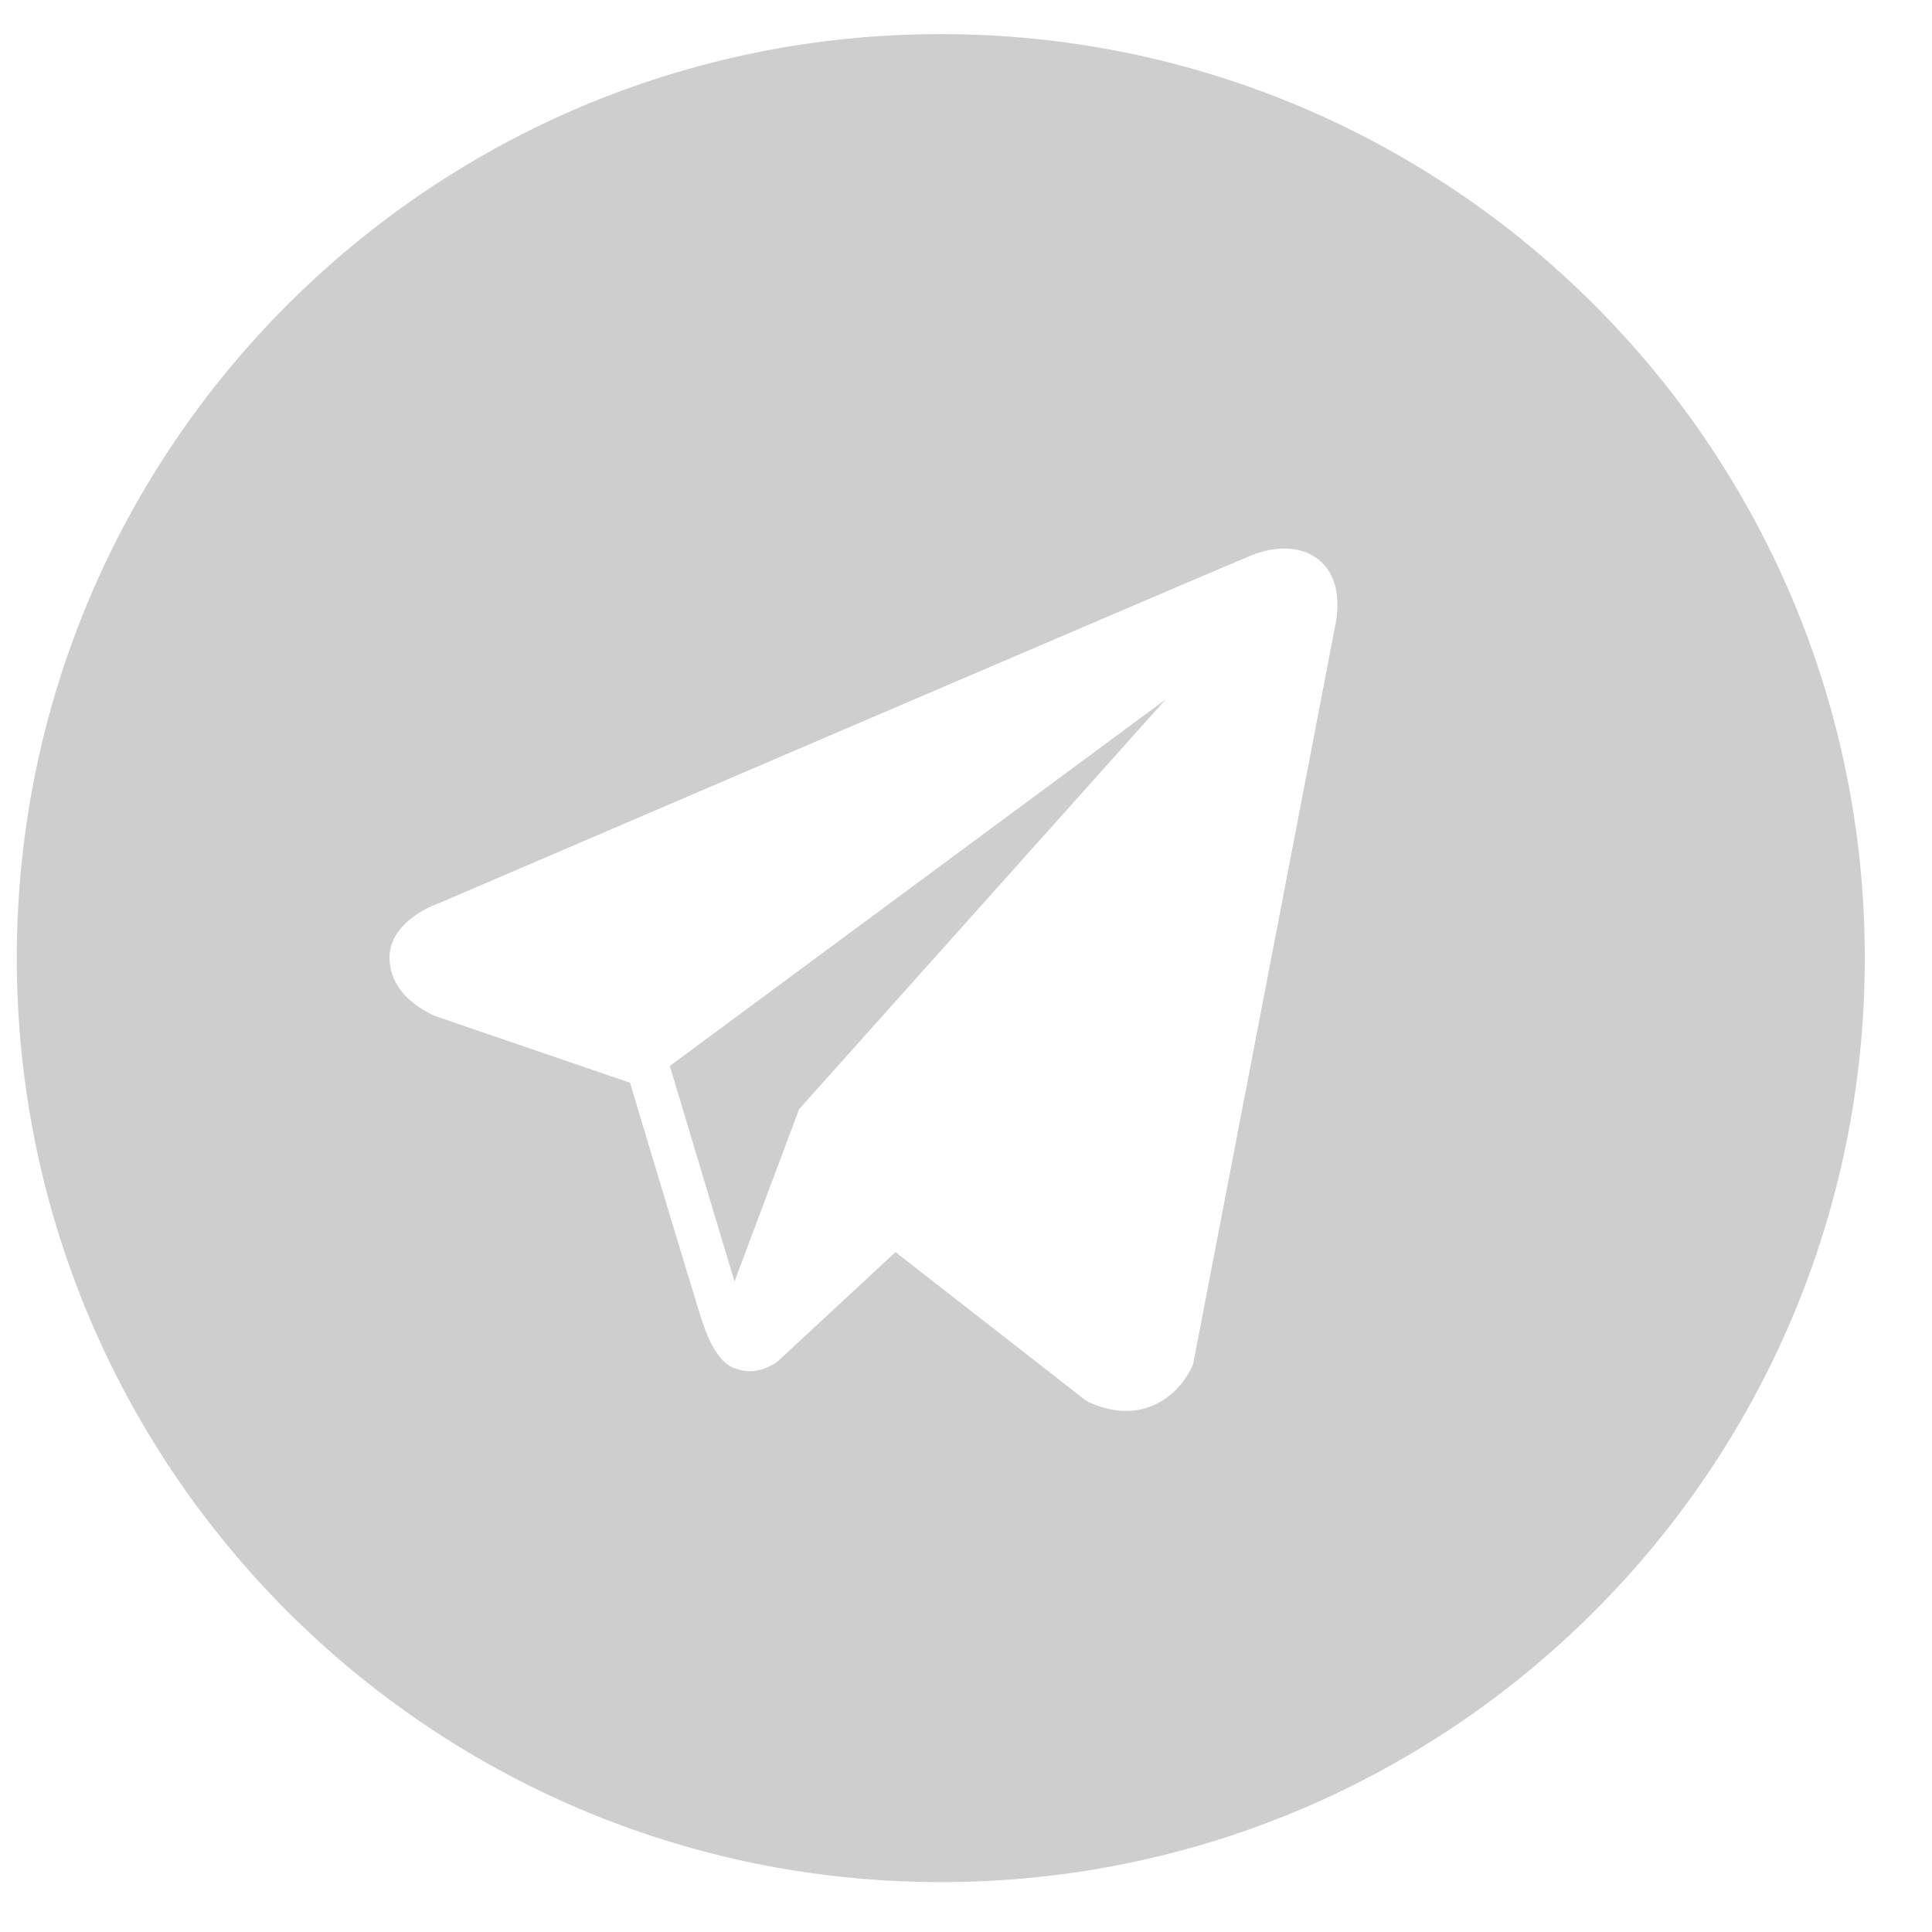 <svg width="23" height="23" viewBox="0 0 23 23" fill="none" xmlns="http://www.w3.org/2000/svg">
<path fill-rule="evenodd" clip-rule="evenodd" d="M11.2 22.406C17.275 22.406 22.2 17.481 22.2 11.406C22.2 5.331 17.275 0.406 11.2 0.406C5.125 0.406 0.2 5.331 0.2 11.406C0.2 17.481 5.125 22.406 11.2 22.406ZM14.901 6.61C15.214 6.485 15.516 6.508 15.709 6.671C15.847 6.788 15.99 7.026 15.887 7.493L14.204 16.239C14.19 16.276 14.055 16.598 13.717 16.736C13.618 16.777 13.515 16.797 13.407 16.797C13.267 16.797 13.12 16.763 12.967 16.695L12.914 16.663L10.661 14.906L9.265 16.201C9.141 16.298 8.949 16.366 8.756 16.292C8.536 16.225 8.411 15.899 8.334 15.652C8.22 15.285 7.735 13.672 7.542 13.03L7.501 12.89L5.218 12.109C5.161 12.088 4.694 11.908 4.641 11.473C4.581 10.99 5.162 10.774 5.228 10.751C5.594 10.593 14.572 6.742 14.901 6.61ZM8.744 15.256L9.514 13.203L13.877 8.326L7.974 12.69L8.744 15.256Z" fill="#CECECE"/>
</svg>
